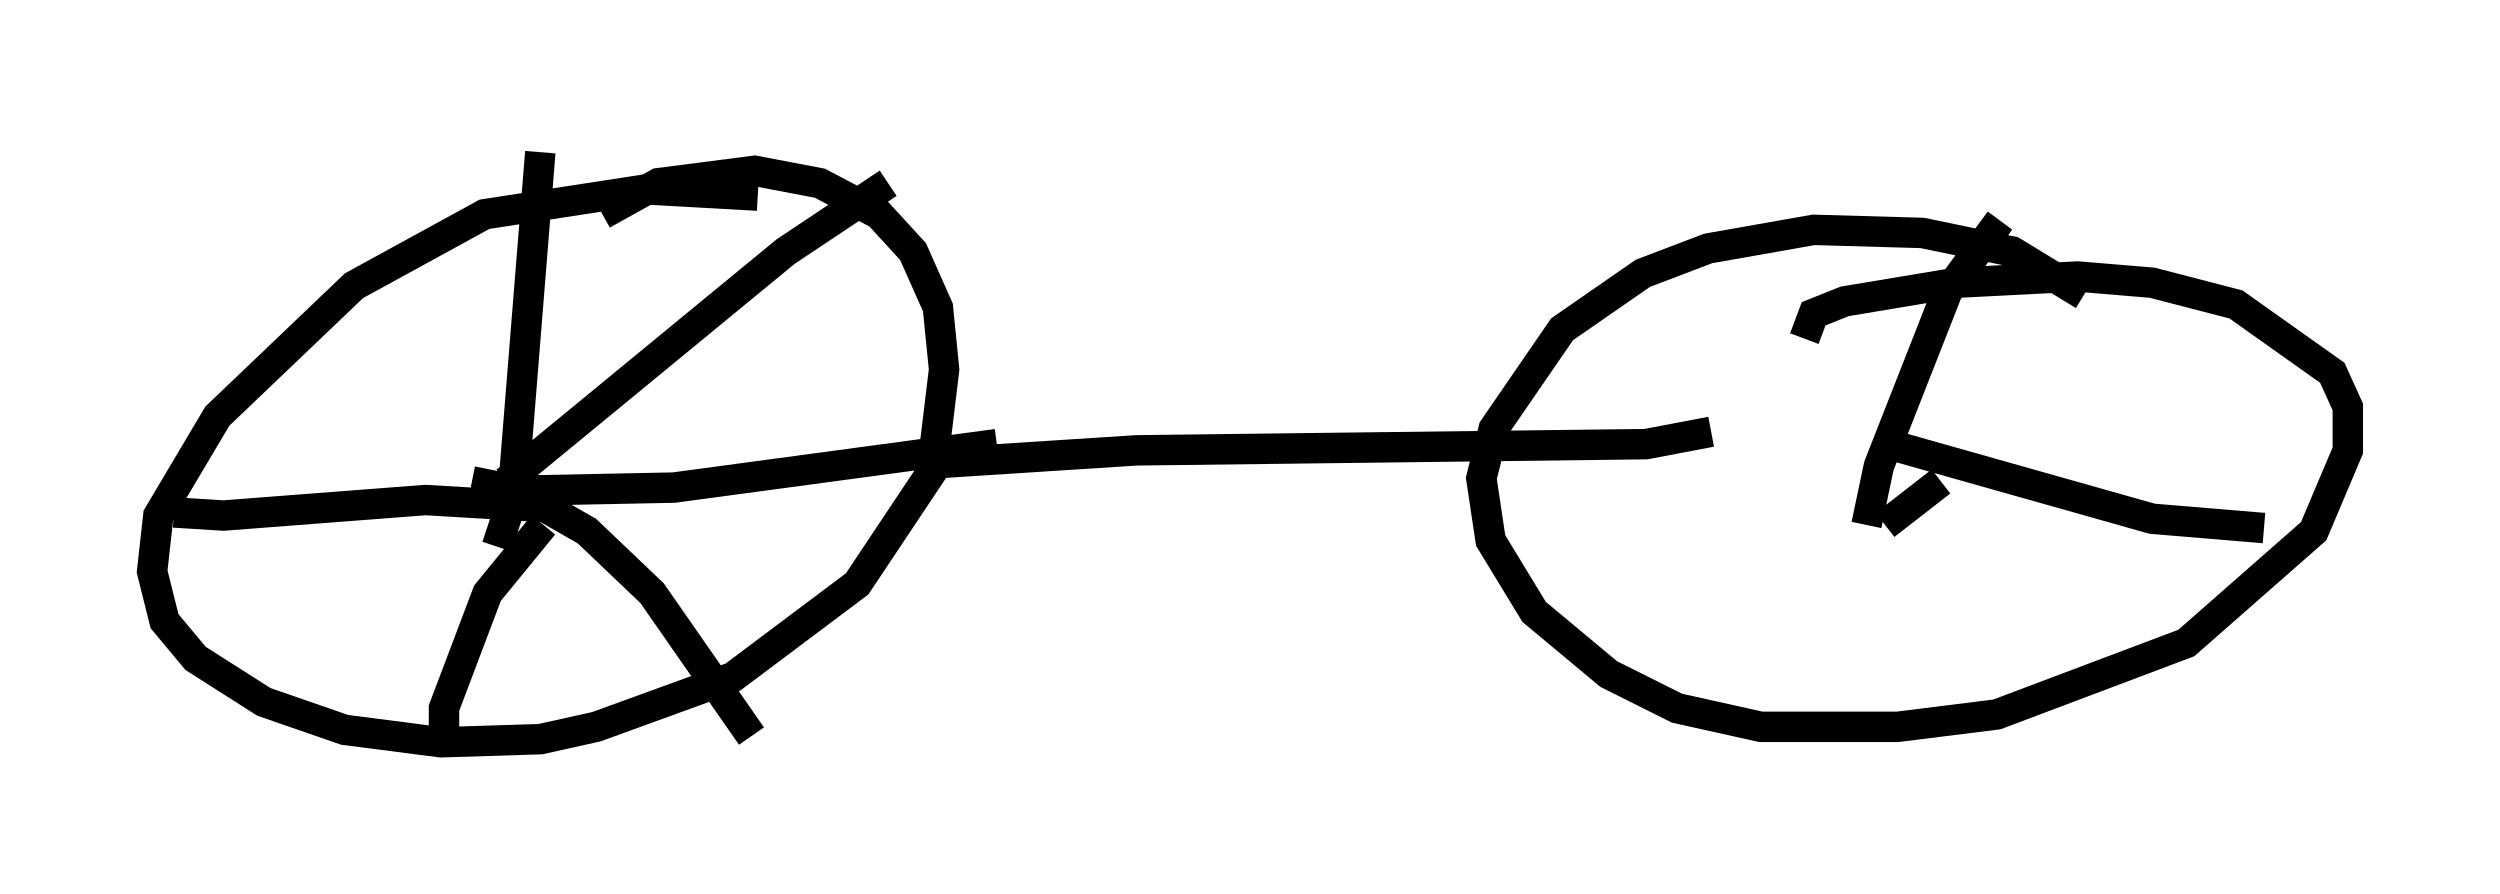 <?xml version="1.0" encoding="utf-8" ?>
<svg baseProfile="full" height="29.396" version="1.1" width="82.174" xmlns="http://www.w3.org/2000/svg" xmlns:ev="http://www.w3.org/2001/xml-events" xmlns:xlink="http://www.w3.org/1999/xlink"><defs /><rect fill="white" height="29.396" width="82.174" x="0" y="0" /><path d="M26.438, 6.94 m-1.531, -0.51 l-3.675, -0.204 -5.308, 0.817 l-4.288, 2.348 -4.492, 4.288 l-1.94, 3.267 -0.204, 1.838 l0.408, 1.633 1.021, 1.225 l2.246, 1.429 2.654, 0.919 l3.165, 0.408 3.267, -0.102 l1.838, -0.408 4.492, -1.633 l4.083, -3.063 2.45, -3.675 l0.408, -3.369 -0.204, -2.042 l-0.817, -1.838 -1.123, -1.225 l-1.94, -1.021 -2.144, -0.408 l-3.165, 0.408 -1.838, 1.021 m-3.471, 10.923 l0.51, -1.531 0.919, -11.433 m-2.246, 10.821 l1.531, 0.306 5.104, -0.102 l10.617, -1.429 m-14.904, 2.654 l-1.838, 2.246 -1.429, 3.777 l0.0, 0.919 m2.858, -7.554 l-3.471, -0.204 -6.635, 0.51 l-1.633, -0.102 m10.923, -1.021 l9.188, -7.554 3.369, -2.246 m-12.761, 9.8 l2.858, 1.633 2.144, 2.042 l3.267, 4.696 m6.329, -8.983 l6.329, -0.408 16.742, -0.204 l2.144, -0.408 m12.25, -4.492 l-2.348, -1.429 -2.96, -0.613 l-3.573, -0.102 -3.471, 0.613 l-2.144, 0.817 -2.654, 1.838 l-2.246, 3.267 -0.408, 1.633 l0.306, 2.042 1.429, 2.348 l2.45, 2.042 2.246, 1.123 l2.756, 0.613 4.492, 0.0 l3.267, -0.408 6.227, -2.348 l4.185, -3.675 1.123, -2.654 l0.0, -1.429 -0.51, -1.123 l-3.165, -2.246 -2.756, -0.715 l-2.45, -0.204 -3.981, 0.204 l-3.675, 0.613 -1.021, 0.408 l-0.306, 0.817 m2.042, 6.125 l0.408, -1.94 2.246, -5.717 l1.735, -2.348 m-3.675, 7.35 l8.677, 2.45 3.675, 0.306 m-10.617, -1.531 l-1.838, 1.429 " fill="none" stroke="black" stroke-width="1" /></svg>
